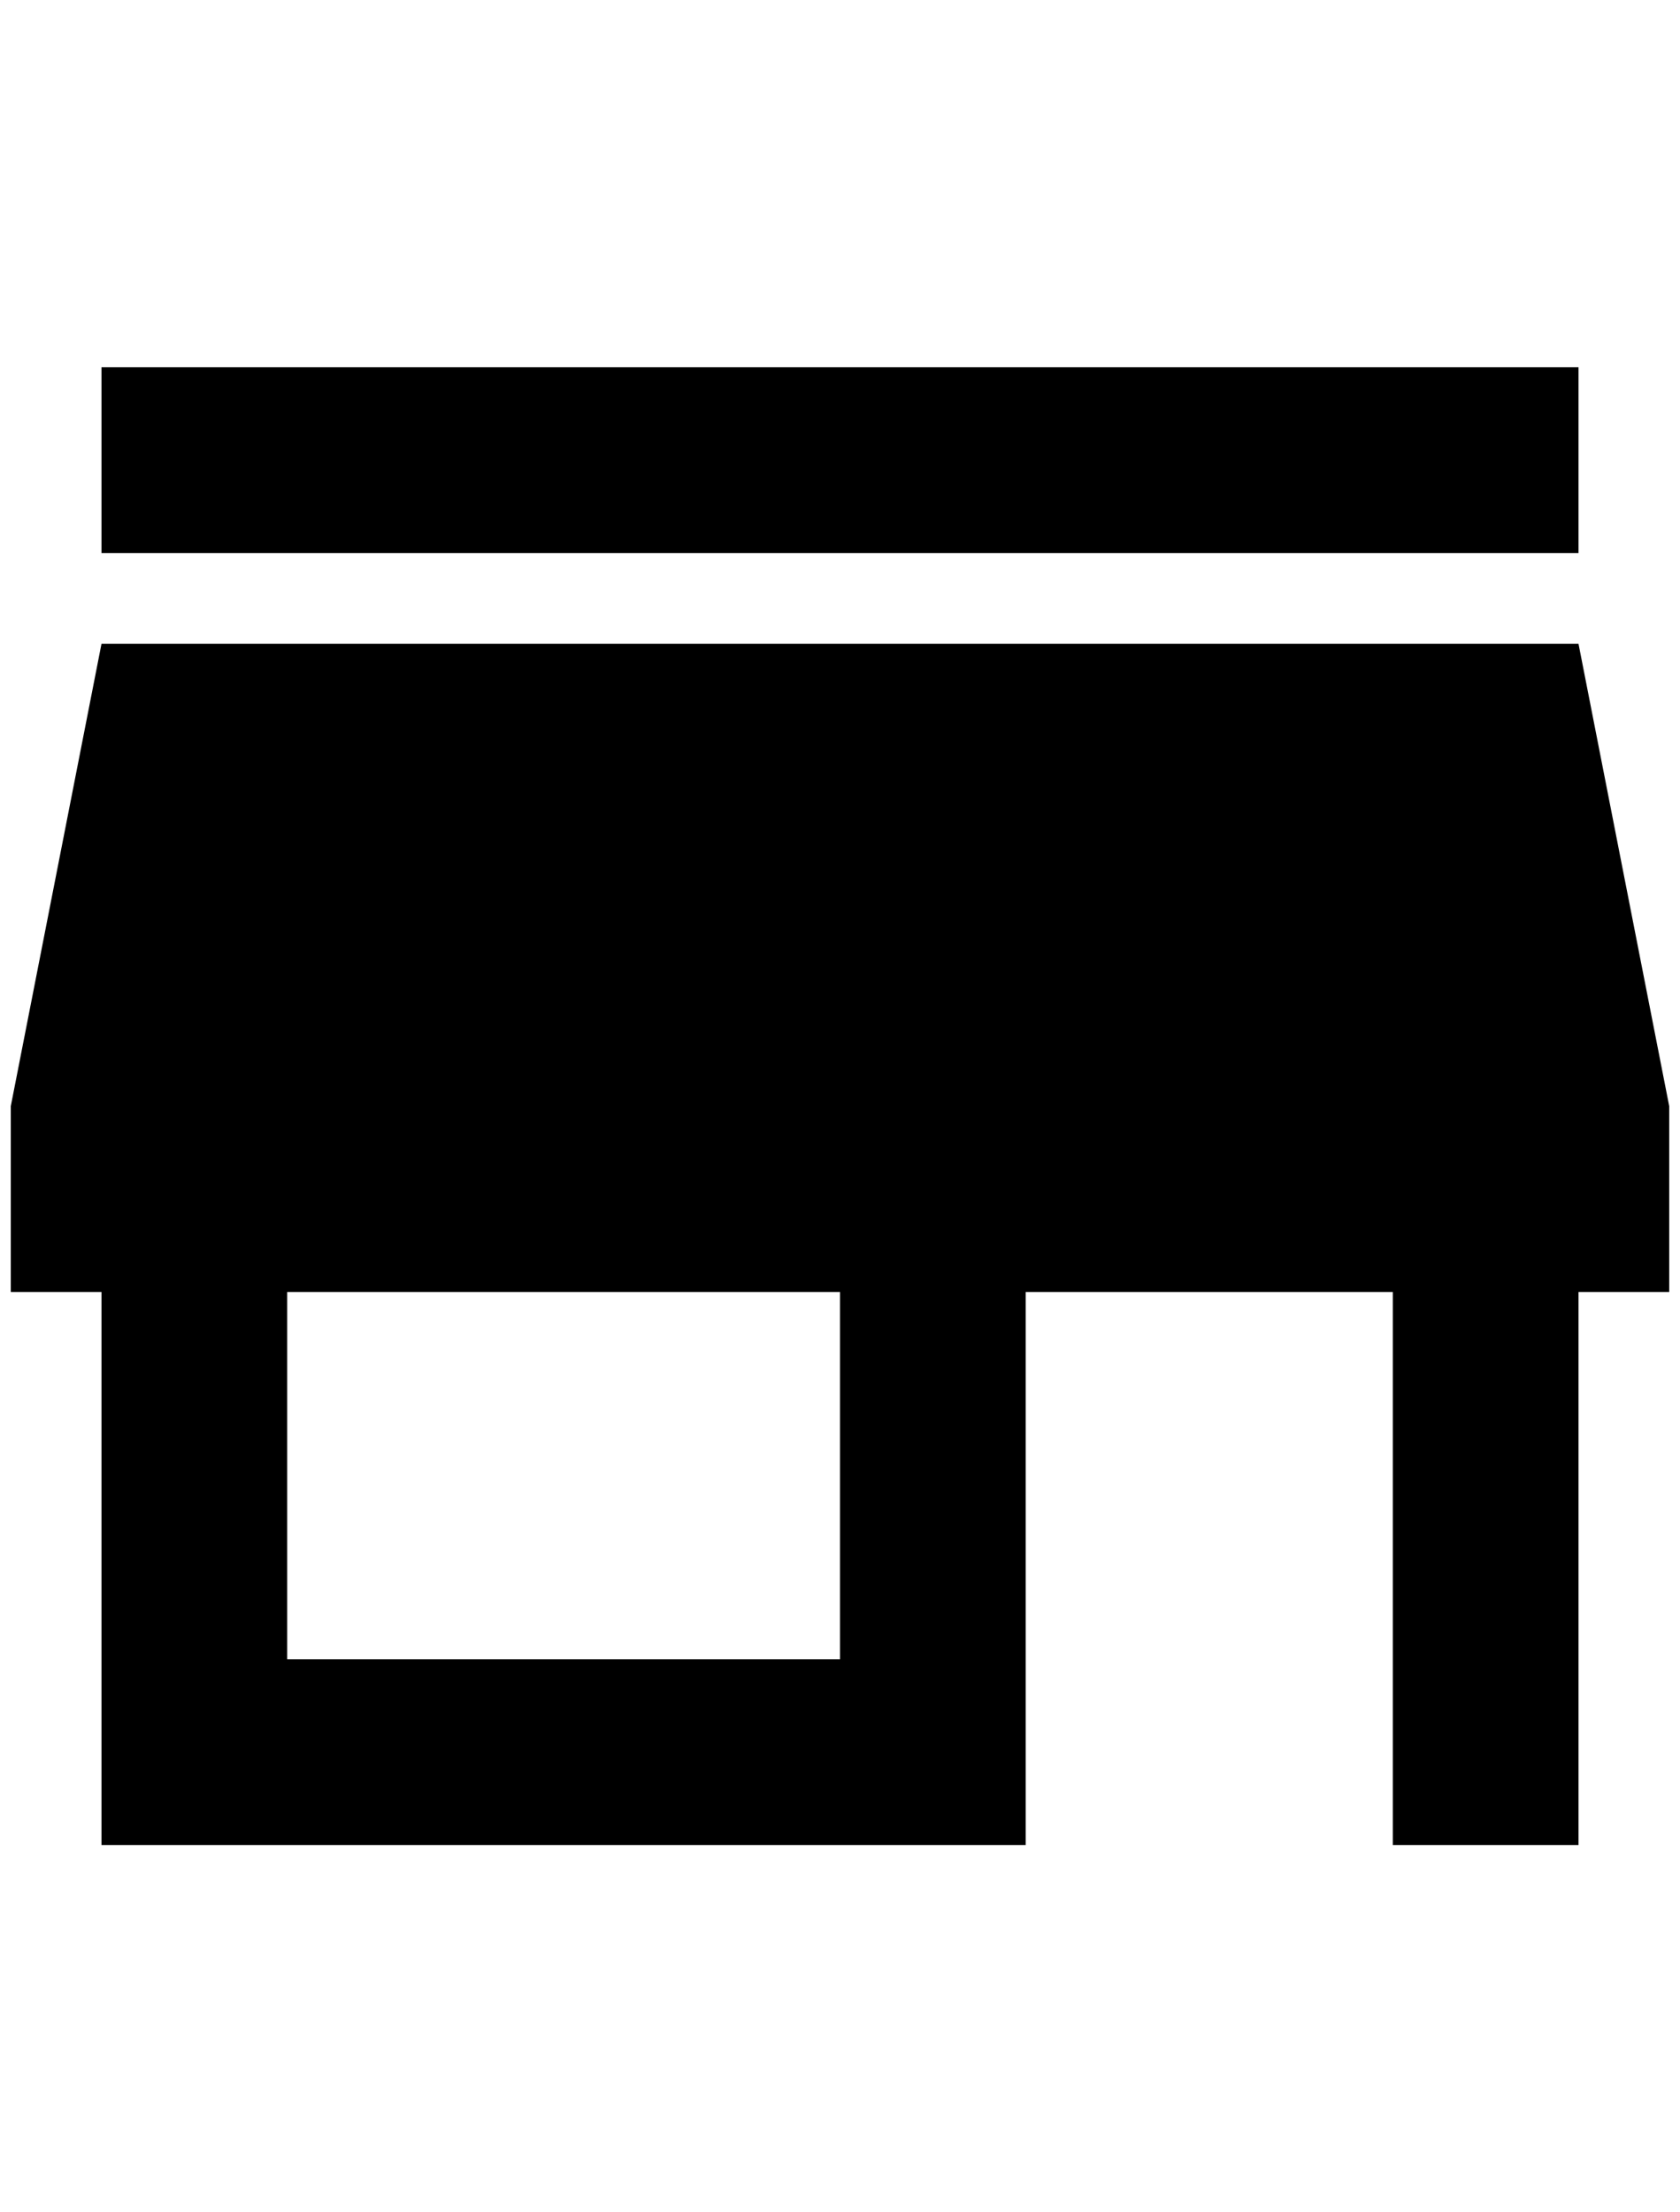 <?xml version="1.0" standalone="no"?>
<!DOCTYPE svg PUBLIC "-//W3C//DTD SVG 1.1//EN" "http://www.w3.org/Graphics/SVG/1.1/DTD/svg11.dtd" >
<svg xmlns="http://www.w3.org/2000/svg" xmlns:xlink="http://www.w3.org/1999/xlink" version="1.1" viewBox="-10 0 1556 2048">
   <path fill="currentColor"
d="M768 1536h-512v-340h512v340zM1536 1196v-172l-84 -428h-1368l-84 428v172h84v512h856v-512h340v512h172v-512h84zM1452 340h-1368v172h1368v-172z" />
</svg>
